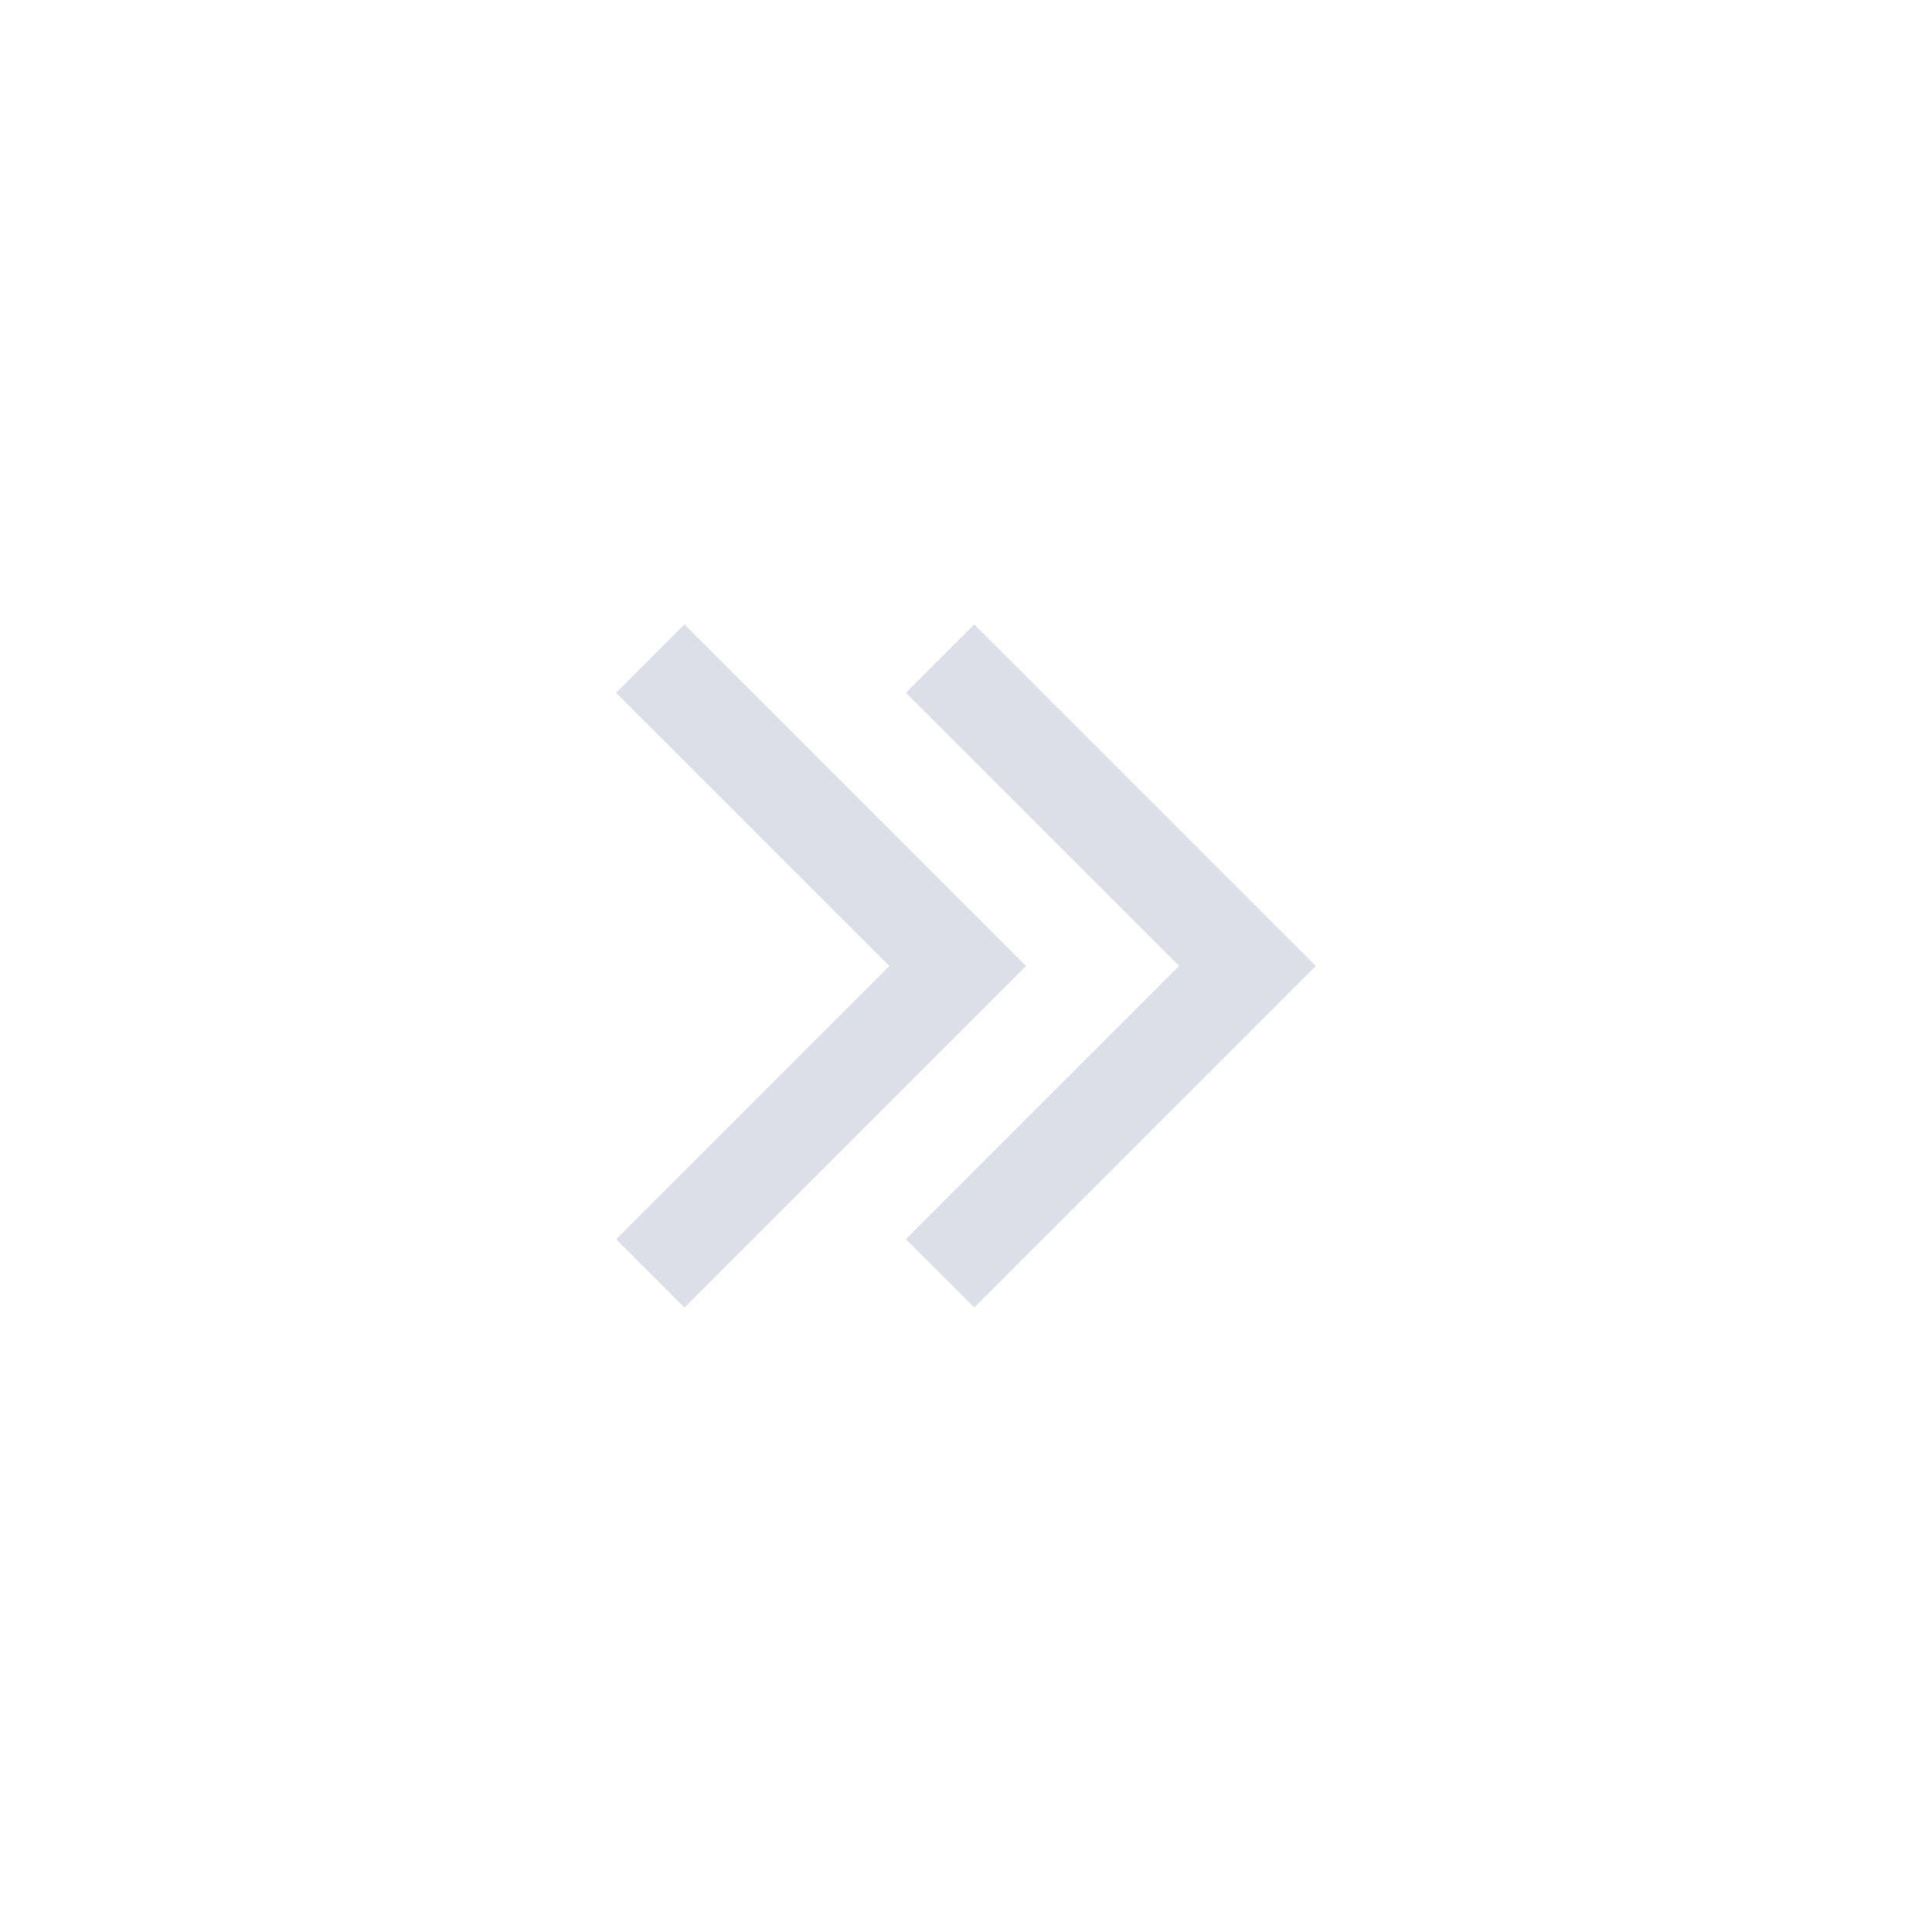 <svg id="ic_last_gray_40" xmlns="http://www.w3.org/2000/svg" width="40" height="40" viewBox="0 0 40 40">
  <defs>
    <style>
      .cls-1 {
        fill: none;
      }

      .cls-2 {
        fill: #dcdee8;
      }
    </style>
  </defs>
  <rect id="영역" class="cls-1" width="40" height="40"/>
  <path id="패스_482" data-name="패스 482" class="cls-2" d="M6,7.071l7.071,7.071,1.415-1.415L8.829,7.07l5.657-5.657L13.071,0Zm-6,0,7.071,7.071,1.415-1.415L2.829,7.07,8.486,1.413,7.071,0Z" transform="translate(27.243 27.07) rotate(180)"/>
</svg>
